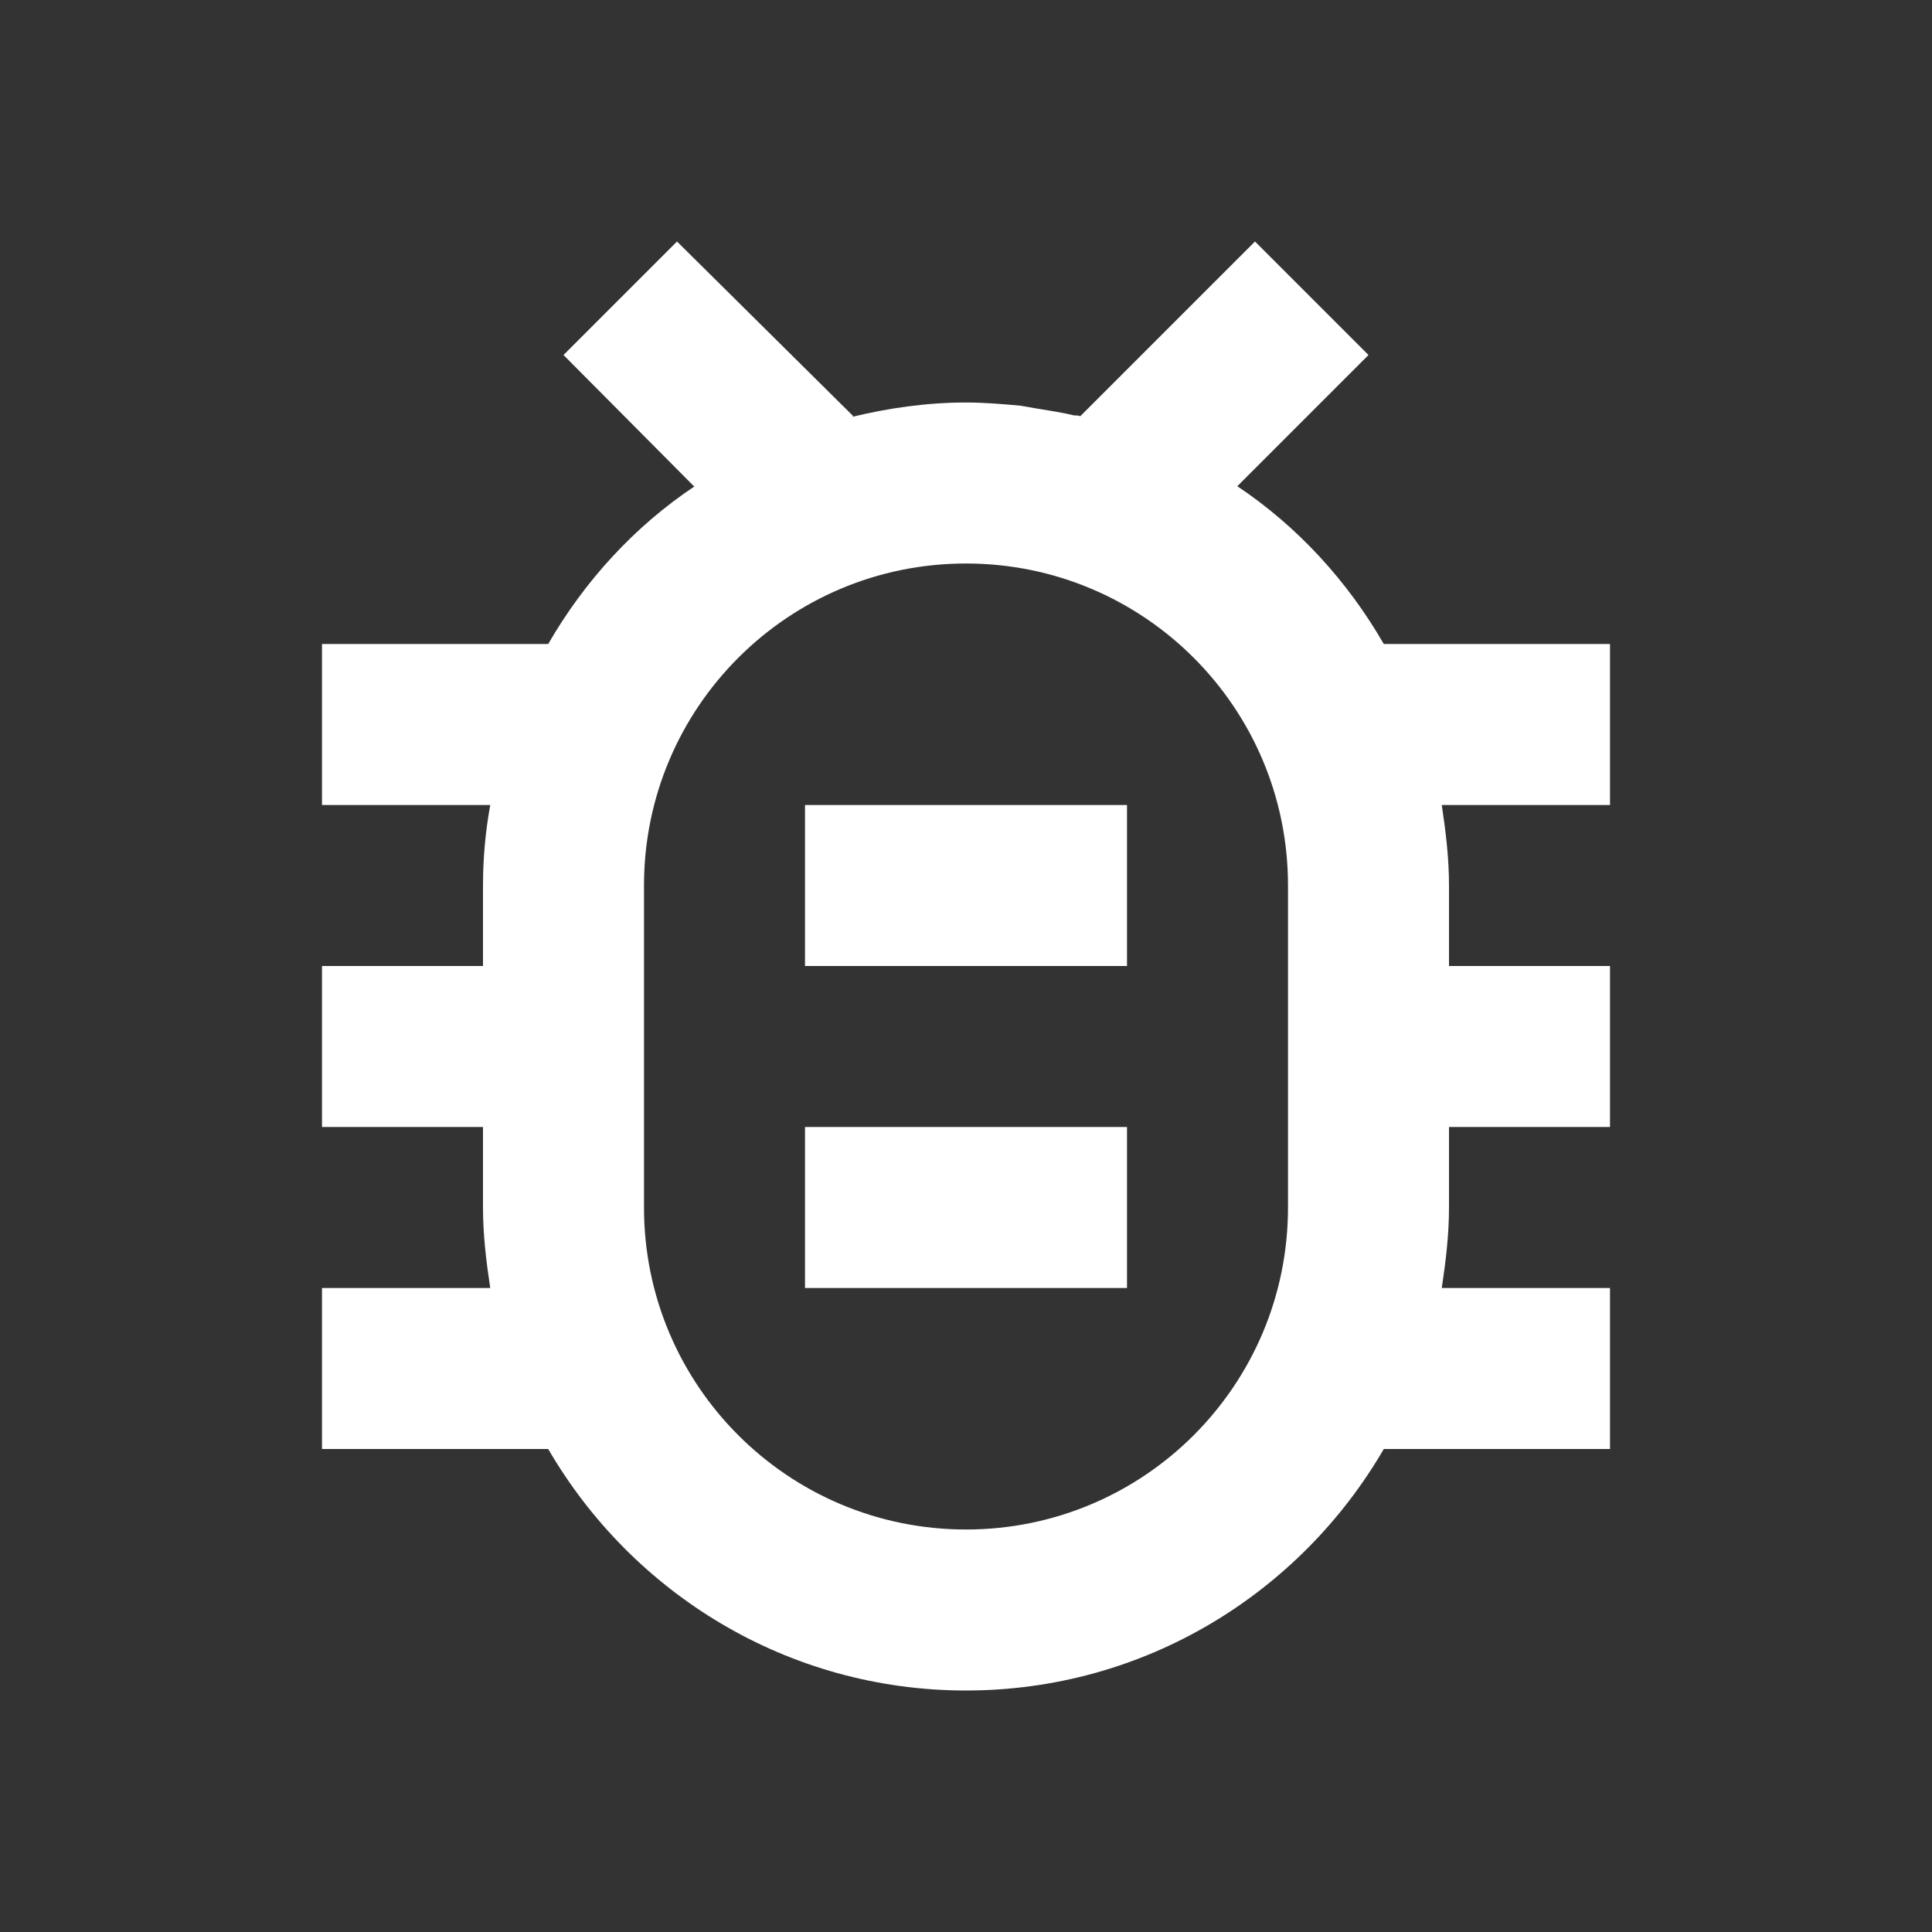 <svg height="24" viewBox="0 0 24 24" width="24"><rect x="0" y="0" width="24" height="24" fill="#333333" stroke="none"/><path clip-rule="evenodd" d="M20 10V8H17.19C16.74 7.22 16.12 6.54 15.37 6.04L17 4.41L15.59 3L13.42 5.17C13.39 5.16 13.37 5.16 13.34 5.16C13.18 5.12 13.02 5.1 12.85 5.07C12.79 5.06 12.74 5.05 12.68 5.04C12.46 5.02 12.23 5 12 5C11.51 5 11.03 5.07 10.58 5.18L10.6 5.17L8.41 3L7 4.41L8.62 6.04H8.63C7.88 6.54 7.26 7.22 6.81 8H4V10H6.09C6.03 10.33 6 10.66 6 11V12H4V14H6V15C6 15.34 6.04 15.67 6.09 16H4V18H6.81C7.85 19.79 9.78 21 12 21C14.22 21 16.15 19.79 17.19 18H20V16H17.91C17.96 15.67 18 15.34 18 15V14H20V12H18V11C18 10.66 17.96 10.33 17.91 10H20ZM16 15C16 17.21 14.21 19 12 19C9.79 19 8 17.21 8 15V11C8 8.79 9.79 7 12 7C14.21 7 16 8.79 16 11V15ZM10 14H14V16H10V14ZM10 10H14V12H10V10Z" fill="white" fill-rule="evenodd"></path></svg>